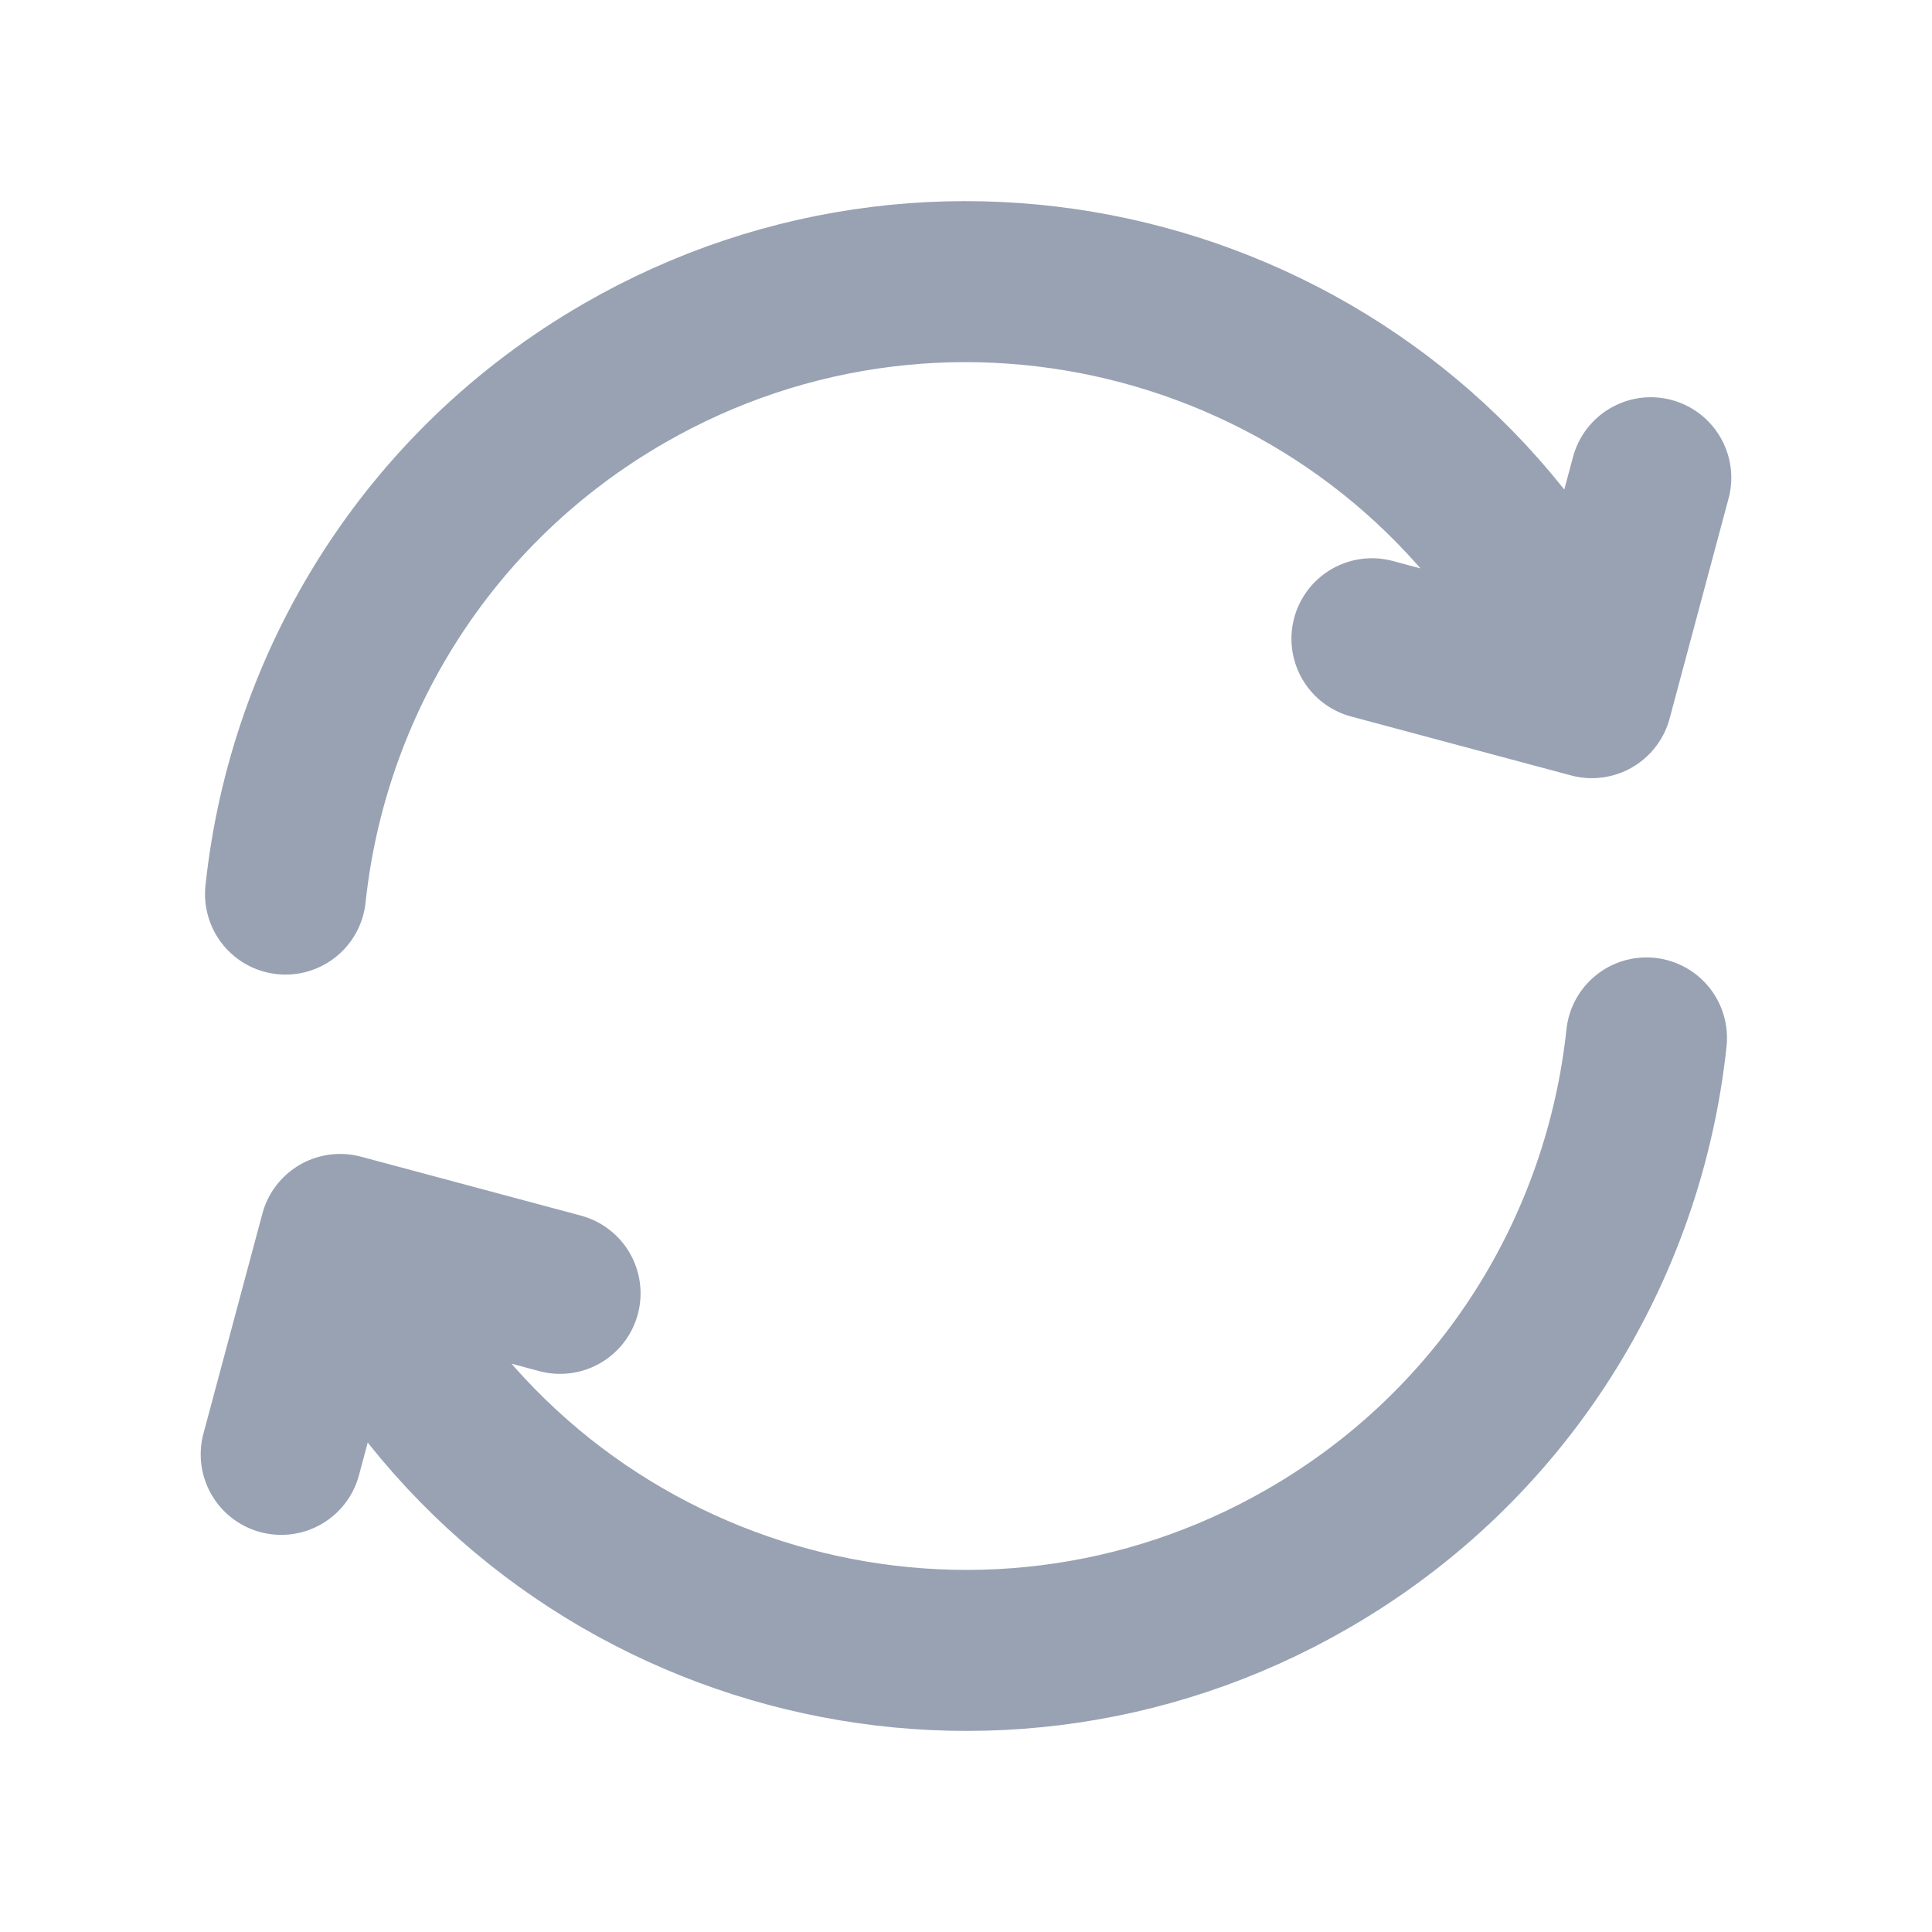 <svg width="18" height="18" viewBox="0 0 18 18" fill="none" xmlns="http://www.w3.org/2000/svg">
<g id="refresh-cw-05">
<path id="Icon" d="M15.34 9.67C15.132 11.627 14.023 13.462 12.187 14.521C9.138 16.282 5.239 15.237 3.479 12.188L3.291 11.863M2.66 8.33C2.868 6.373 3.977 4.539 5.813 3.479C8.862 1.719 12.761 2.763 14.521 5.813L14.708 6.137M2.62 13.55L3.169 11.501L5.218 12.05M12.782 5.951L14.831 6.5L15.38 4.451" stroke="#98A2B3" stroke-width="1.5" stroke-linecap="round" stroke-linejoin="round"/>
</g>
</svg>
